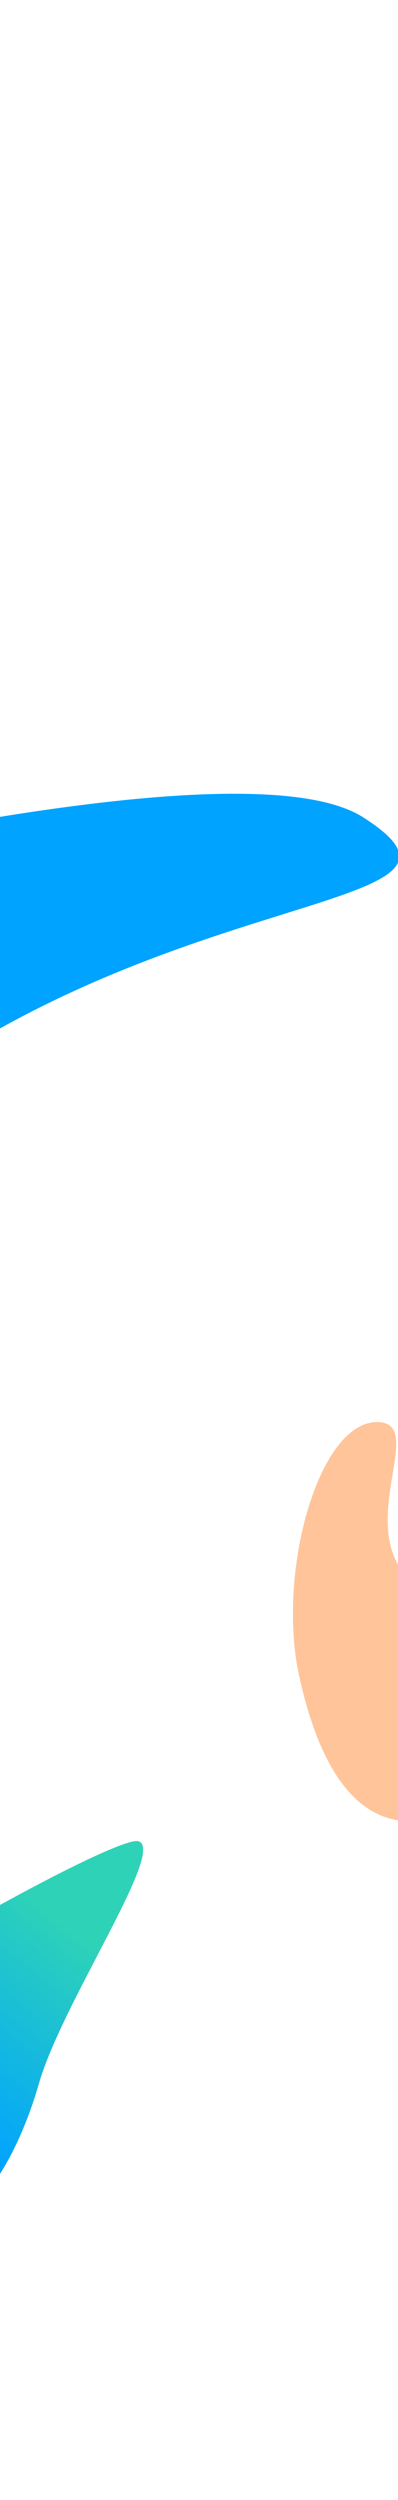 <svg width="375" height="2354" viewBox="0 0 375 2354" fill="none" xmlns="http://www.w3.org/2000/svg">
<g filter="url(#filter0_f_574_3937)">
<path d="M342.292 769.651C564.567 911.728 -373.991 754.6 -431.477 1731.43C-493.804 1828.94 -724.519 1792.81 -946.794 1650.73C-1169.07 1508.65 -1758.71 1402.94 -1696.38 1305.43C-1634.05 1207.93 120.018 627.575 342.292 769.651Z" fill="url(#paint0_linear_574_3937)"/>
</g>
<g filter="url(#filter1_f_574_3937)">
<path d="M-344.427 2042.82C-366.262 2118.8 -207.965 1891.34 -51.02 2085.38C-24.395 2093.03 14.89 2037.64 36.726 1961.67C58.561 1885.69 156.966 1741.32 130.341 1733.67C103.715 1726.02 -322.591 1966.85 -344.427 2042.82Z" fill="url(#paint1_linear_574_3937)"/>
</g>
<g opacity="0.4" filter="url(#filter2_f_574_3937)">
<path d="M356.438 1339.02C300.501 1336.9 260.385 1480.26 281.908 1578.16C311.714 1713.74 375.031 1745.79 464.53 1686.62C576.405 1612.66 577.98 1549.33 438.531 1514.59C299.083 1479.86 412.375 1341.15 356.438 1339.02Z" fill="#FF6B00"/>
</g>
<defs>
<filter id="filter0_f_574_3937" x="-2016.97" y="431.38" width="2709.25" height="1670.83" filterUnits="userSpaceOnUse" color-interpolation-filters="sRGB">
<feFlood flood-opacity="0" result="BackgroundImageFix"/>
<feBlend mode="normal" in="SourceGraphic" in2="BackgroundImageFix" result="shape"/>
<feGaussianBlur stdDeviation="158" result="effect1_foregroundBlur_574_3937"/>
</filter>
<filter id="filter1_f_574_3937" x="-613.801" y="1466.14" width="1016.02" height="887.285" filterUnits="userSpaceOnUse" color-interpolation-filters="sRGB">
<feFlood flood-opacity="0" result="BackgroundImageFix"/>
<feBlend mode="normal" in="SourceGraphic" in2="BackgroundImageFix" result="shape"/>
<feGaussianBlur stdDeviation="133.673" result="effect1_foregroundBlur_574_3937"/>
</filter>
<filter id="filter2_f_574_3937" x="134.2" y="1197.2" width="553.6" height="659.6" filterUnits="userSpaceOnUse" color-interpolation-filters="sRGB">
<feFlood flood-opacity="0" result="BackgroundImageFix"/>
<feBlend mode="normal" in="SourceGraphic" in2="BackgroundImageFix" result="shape"/>
<feGaussianBlur stdDeviation="70.9" result="effect1_foregroundBlur_574_3937"/>
</filter>
<linearGradient id="paint0_linear_574_3937" x1="-556" y1="1316.43" x2="-1296.5" y2="1134.93" gradientUnits="userSpaceOnUse">
<stop stop-color="#00A3FF"/>
<stop offset="1" stop-color="#2ED3B7"/>
</linearGradient>
<linearGradient id="paint1_linear_574_3937" x1="-88.853" y1="1972.1" x2="51.264" y2="1799.89" gradientUnits="userSpaceOnUse">
<stop stop-color="#00A3FF"/>
<stop offset="1" stop-color="#2ED3B7"/>
</linearGradient>
</defs>
</svg>
